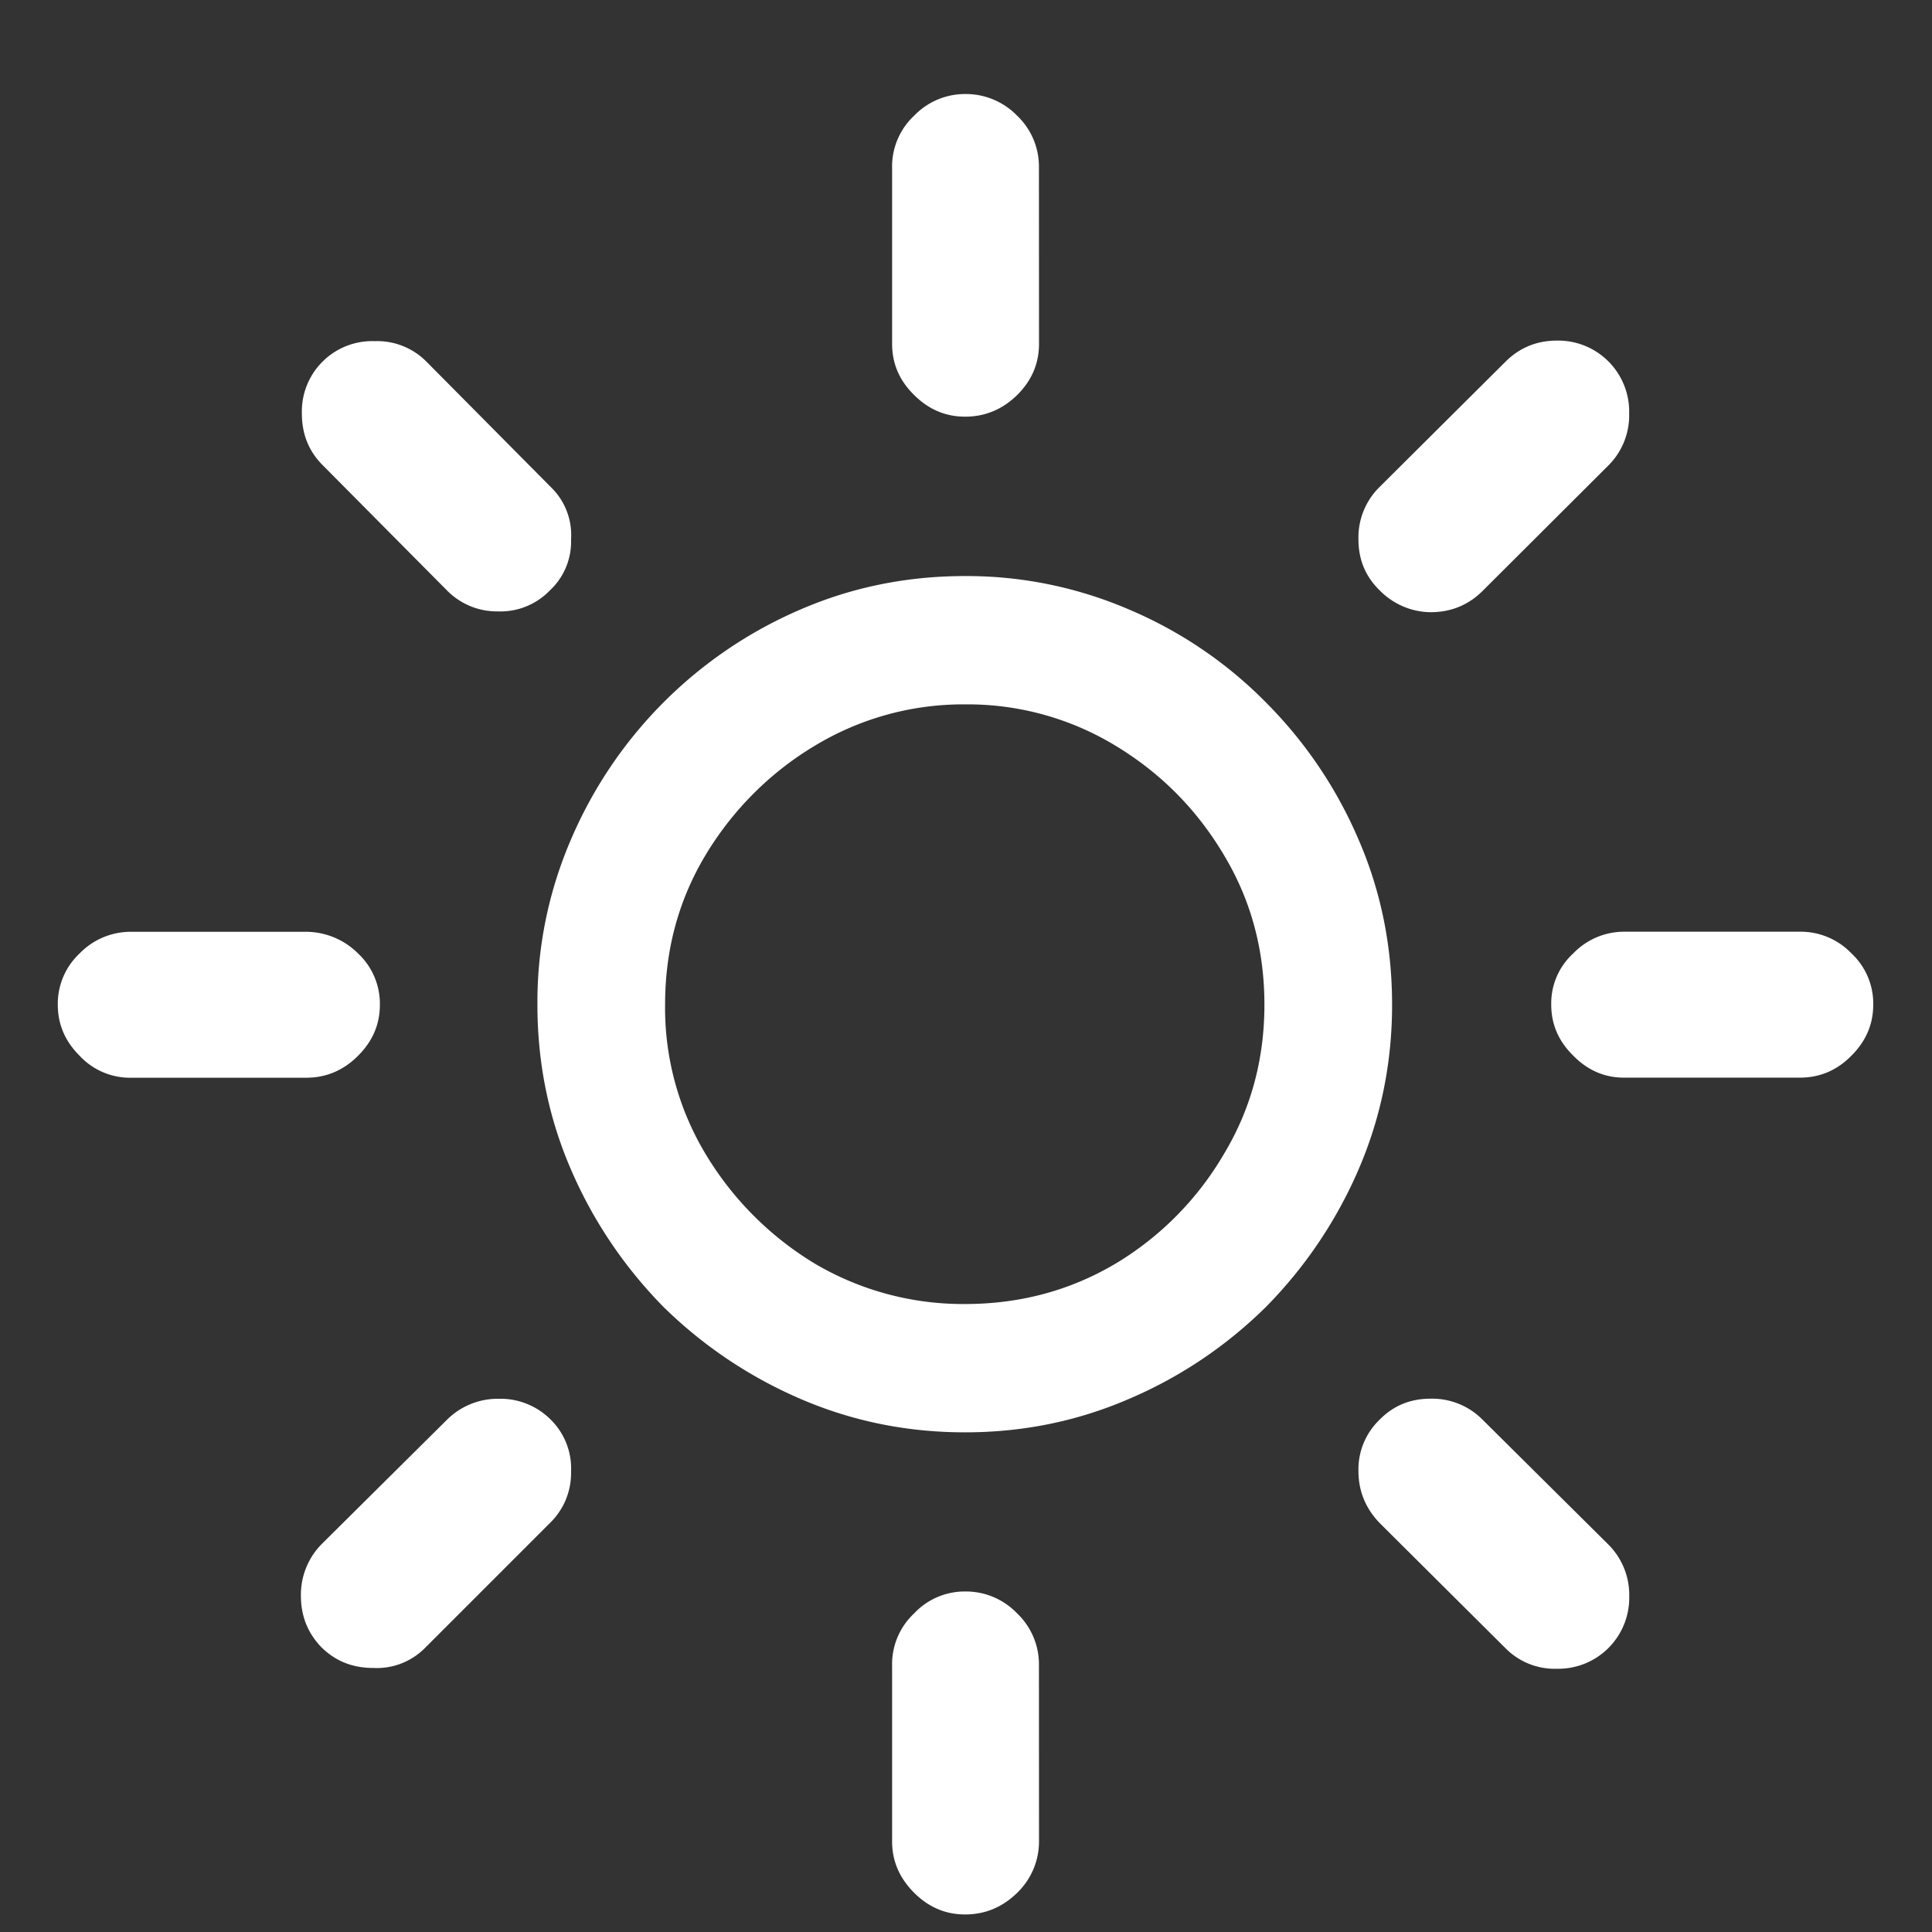 <svg xmlns="http://www.w3.org/2000/svg" width="24" height="24"><rect width="100%" height="100%" fill="#333333" stroke="none"/><path style="stroke:none;fill-rule:nonzero;fill:#fff;fill-opacity:1" d="M11.988 17.793c.723 0 1.403-.14 2.043-.418.633-.27 1.211-.66 1.7-1.145a5.566 5.566 0 0 0 1.144-1.699c.277-.64.418-1.324.418-2.05 0-.731-.14-1.415-.418-2.055A5.435 5.435 0 0 0 15.73 8.73a5.27 5.27 0 0 0-1.699-1.156 5.1 5.1 0 0 0-2.043-.418c-.726 0-1.41.14-2.05.418a5.427 5.427 0 0 0-2.844 2.852 5.089 5.089 0 0 0-.418 2.054c0 .727.14 1.41.418 2.051.273.633.66 1.207 1.144 1.7a5.566 5.566 0 0 0 1.7 1.144c.64.277 1.324.418 2.05.418Zm0-1.594a3.623 3.623 0 0 1-1.863-.5 3.983 3.983 0 0 1-1.355-1.355 3.52 3.52 0 0 1-.508-1.864c0-.683.168-1.304.508-1.867.335-.554.8-1.02 1.355-1.351a3.56 3.56 0 0 1 1.863-.512 3.537 3.537 0 0 1 1.867.512c.563.34 1.008.789 1.344 1.351.34.563.508 1.184.508 1.867 0 .68-.168 1.301-.508 1.864a3.85 3.85 0 0 1-1.344 1.355c-.562.332-1.183.5-1.867.5Zm.918-14.117a.873.873 0 0 0-.27-.644.888.888 0 0 0-.648-.27.877.877 0 0 0-.633.27.862.862 0 0 0-.273.644V4.27c0 .246.09.457.273.636.18.18.391.27.633.27.25 0 .465-.09.649-.27.18-.18.27-.39.27-.636Zm4.23 3.969a.88.88 0 0 0-.261.648c0 .25.086.461.262.633.168.172.394.27.633.273.257 0 .476-.09.656-.273l1.554-1.55a.878.878 0 0 0 .258-.645.882.882 0 0 0-.895-.906c-.25 0-.46.085-.636.257Zm5.22 7.336c.25 0 .464-.09.644-.274.18-.18.27-.39.27-.633a.85.85 0 0 0-.27-.636.873.873 0 0 0-.645-.27h-2.18a.877.877 0 0 0-.632.27.84.84 0 0 0-.273.636c0 .243.09.454.273.633.18.184.39.274.633.274Zm-3.938 4.25a.88.88 0 0 0-.648-.262c-.25 0-.461.086-.633.262a.855.855 0 0 0-.262.633c0 .25.086.464.262.648l1.57 1.562a.86.86 0 0 0 .637.25.882.882 0 0 0 .895-.898.884.884 0 0 0-.259-.645Zm-5.512 3.05a.873.873 0 0 0-.27-.644.88.88 0 0 0-.648-.273.86.86 0 0 0-.633.273.862.862 0 0 0-.273.645v2.187c0 .242.09.453.273.637.18.18.391.27.633.27.25 0 .465-.09.649-.27a.886.886 0 0 0 .27-.637ZM4 19.177a.896.896 0 0 0-.262.648c0 .25.086.461.25.633.176.176.39.262.649.262a.842.842 0 0 0 .644-.25l1.551-1.551a.864.864 0 0 0 .262-.637.853.853 0 0 0-.25-.644.881.881 0 0 0-.645-.262.896.896 0 0 0-.648.262Zm-2.375-7.602a.886.886 0 0 0-.637.27.856.856 0 0 0-.27.636c0 .243.09.454.27.633a.854.854 0 0 0 .637.274h2.176c.25 0 .465-.09.648-.274.18-.18.27-.39.27-.633a.856.856 0 0 0-.27-.636.92.92 0 0 0-.648-.27Zm3.926-4.242a.87.87 0 0 0 .636.262.852.852 0 0 0 .645-.262.827.827 0 0 0 .262-.633.828.828 0 0 0-.25-.648L5.293 4.488a.86.86 0 0 0-.637-.25.874.874 0 0 0-.906.899c0 .25.082.46.25.633Zm0 0"/></svg>